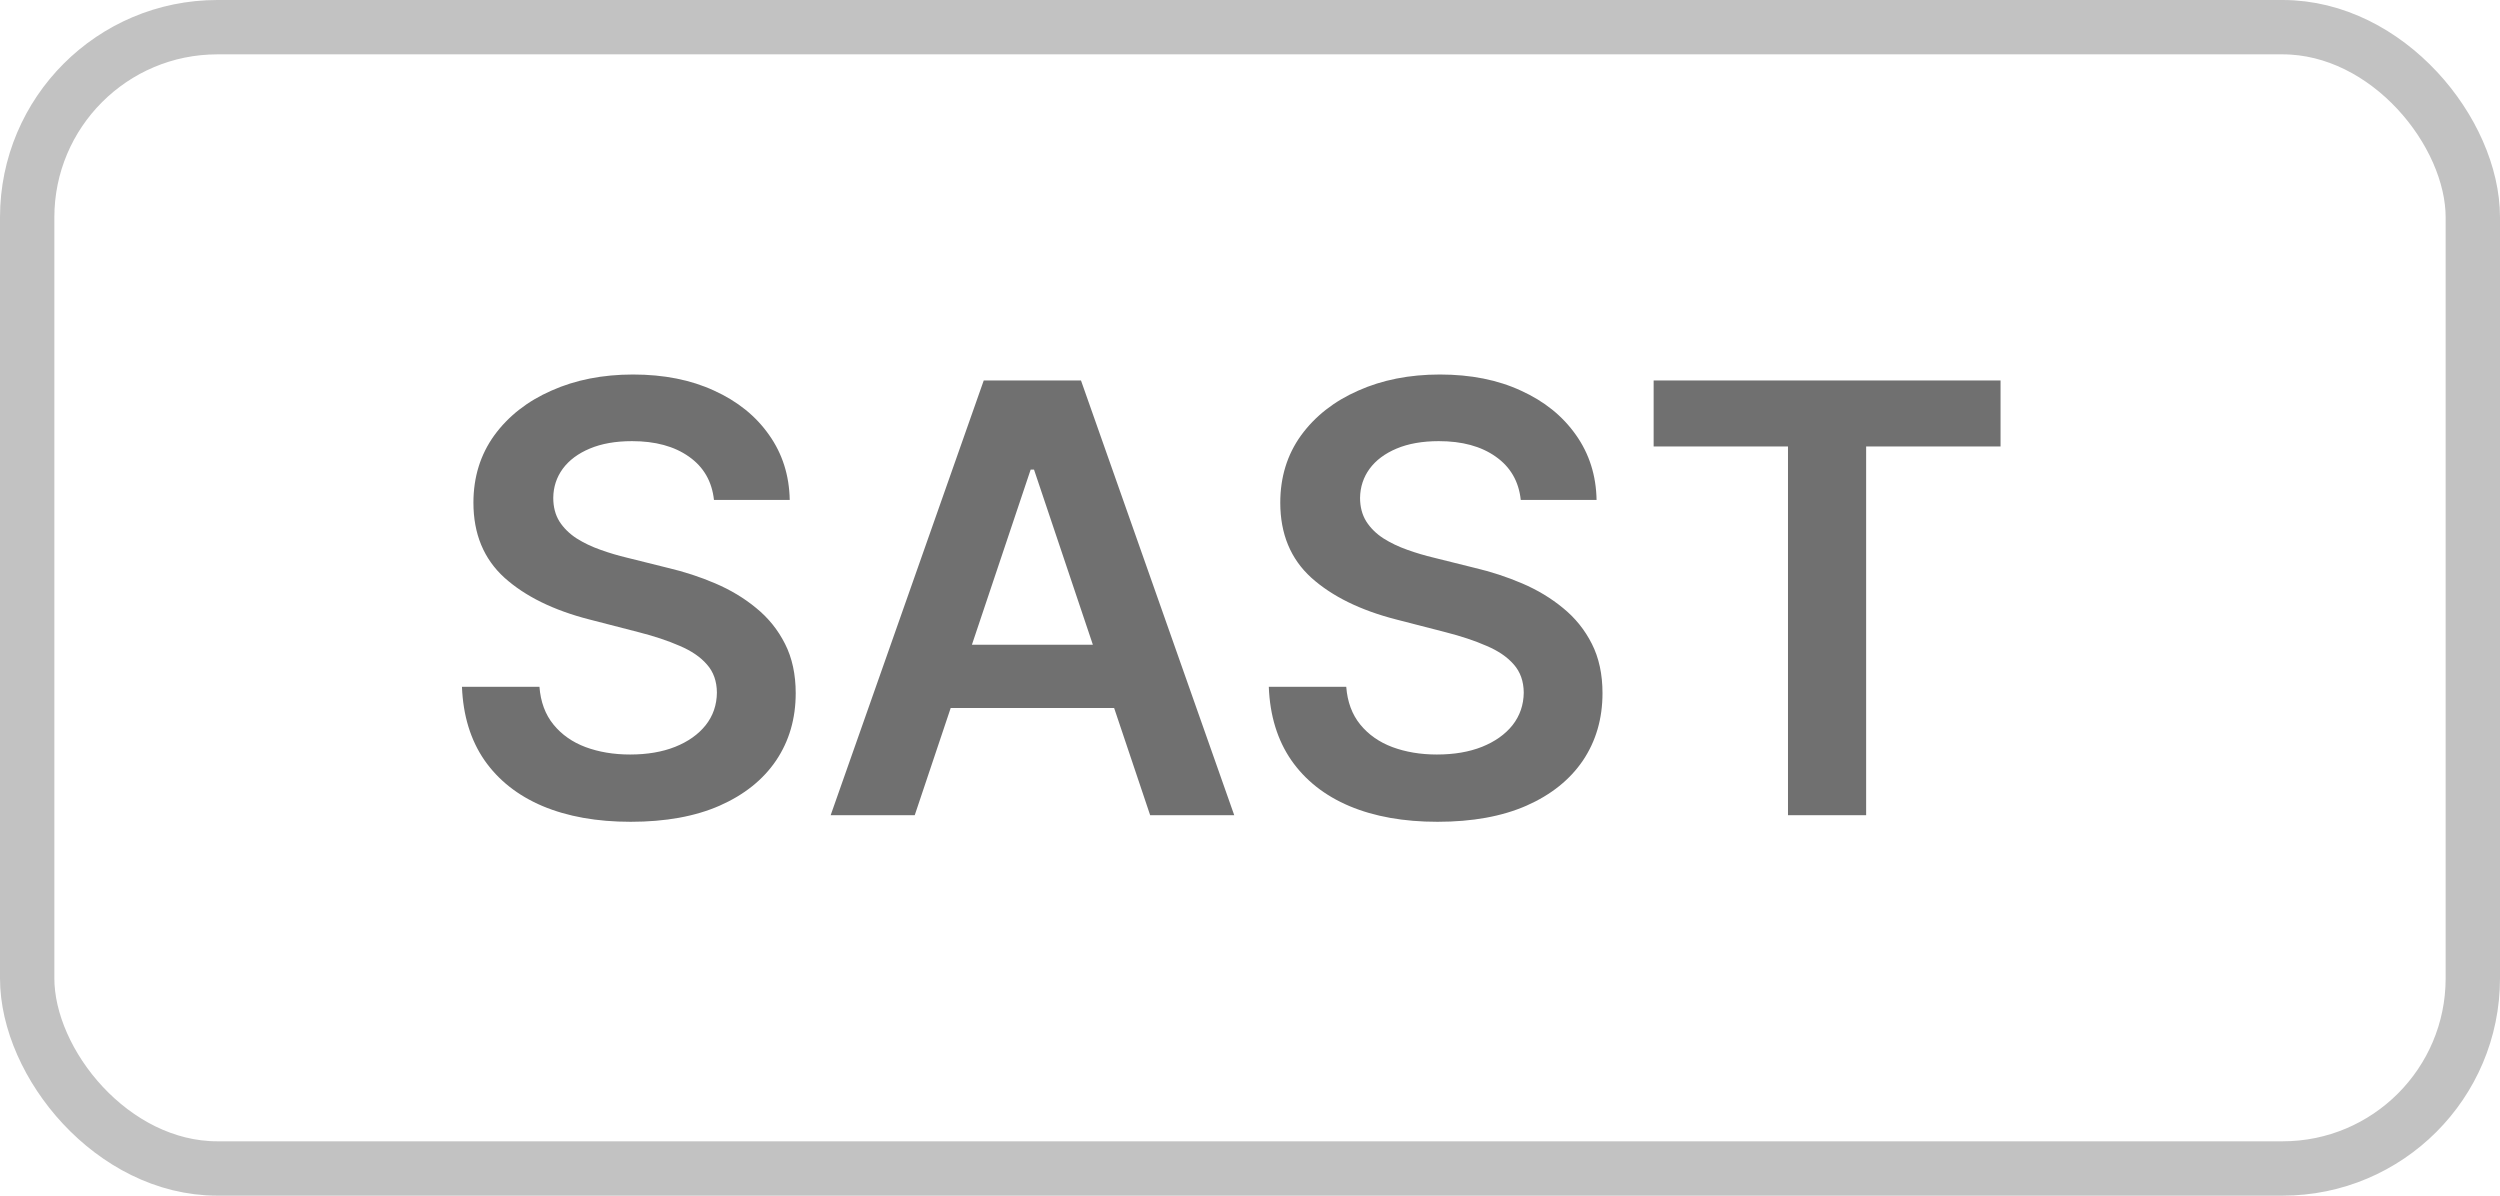 <svg width="46" height="22" viewBox="0 0 46 22" fill="none" xmlns="http://www.w3.org/2000/svg">
<rect x="0.5" y="0.5" width="45" height="21" rx="3.5" stroke="#343434" stroke-opacity="0.3"/>
<path d="M13.137 9.199C13.1 8.858 12.947 8.592 12.676 8.402C12.408 8.212 12.059 8.117 11.629 8.117C11.327 8.117 11.068 8.163 10.852 8.254C10.635 8.345 10.47 8.469 10.355 8.625C10.241 8.781 10.182 8.96 10.18 9.16C10.18 9.327 10.217 9.471 10.293 9.594C10.371 9.716 10.477 9.82 10.609 9.906C10.742 9.99 10.889 10.06 11.051 10.117C11.212 10.175 11.375 10.223 11.539 10.262L12.289 10.449C12.591 10.52 12.882 10.615 13.16 10.734C13.441 10.854 13.693 11.005 13.914 11.188C14.138 11.37 14.315 11.59 14.445 11.848C14.575 12.105 14.641 12.408 14.641 12.754C14.641 13.223 14.521 13.635 14.281 13.992C14.042 14.346 13.695 14.624 13.242 14.824C12.792 15.022 12.246 15.121 11.605 15.121C10.983 15.121 10.443 15.025 9.984 14.832C9.529 14.639 9.172 14.358 8.914 13.988C8.659 13.618 8.521 13.168 8.5 12.637H9.926C9.947 12.915 10.033 13.147 10.184 13.332C10.335 13.517 10.531 13.655 10.773 13.746C11.018 13.837 11.292 13.883 11.594 13.883C11.909 13.883 12.185 13.836 12.422 13.742C12.662 13.646 12.849 13.513 12.984 13.344C13.12 13.172 13.189 12.971 13.191 12.742C13.189 12.534 13.128 12.362 13.008 12.227C12.888 12.088 12.72 11.974 12.504 11.883C12.29 11.789 12.04 11.706 11.754 11.633L10.844 11.398C10.185 11.229 9.664 10.973 9.281 10.629C8.901 10.283 8.711 9.823 8.711 9.25C8.711 8.779 8.839 8.366 9.094 8.012C9.352 7.658 9.702 7.383 10.145 7.188C10.587 6.99 11.088 6.891 11.648 6.891C12.216 6.891 12.713 6.99 13.141 7.188C13.57 7.383 13.908 7.655 14.152 8.004C14.397 8.35 14.523 8.749 14.531 9.199H13.137ZM16.831 15H15.284L18.101 7H19.89L22.71 15H21.163L19.026 8.641H18.964L16.831 15ZM16.882 11.863H21.101V13.027H16.882V11.863ZM27.982 9.199C27.946 8.858 27.792 8.592 27.521 8.402C27.253 8.212 26.904 8.117 26.475 8.117C26.172 8.117 25.913 8.163 25.697 8.254C25.481 8.345 25.316 8.469 25.201 8.625C25.087 8.781 25.028 8.96 25.025 9.16C25.025 9.327 25.063 9.471 25.139 9.594C25.217 9.716 25.322 9.82 25.455 9.906C25.588 9.99 25.735 10.06 25.896 10.117C26.058 10.175 26.221 10.223 26.385 10.262L27.135 10.449C27.437 10.52 27.727 10.615 28.006 10.734C28.287 10.854 28.538 11.005 28.76 11.188C28.984 11.37 29.161 11.59 29.291 11.848C29.421 12.105 29.486 12.408 29.486 12.754C29.486 13.223 29.366 13.635 29.127 13.992C28.887 14.346 28.541 14.624 28.088 14.824C27.637 15.022 27.092 15.121 26.451 15.121C25.829 15.121 25.288 15.025 24.83 14.832C24.374 14.639 24.018 14.358 23.76 13.988C23.505 13.618 23.366 13.168 23.346 12.637H24.771C24.792 12.915 24.878 13.147 25.029 13.332C25.18 13.517 25.377 13.655 25.619 13.746C25.864 13.837 26.137 13.883 26.439 13.883C26.755 13.883 27.031 13.836 27.268 13.742C27.507 13.646 27.695 13.513 27.83 13.344C27.965 13.172 28.035 12.971 28.037 12.742C28.035 12.534 27.973 12.362 27.854 12.227C27.734 12.088 27.566 11.974 27.35 11.883C27.136 11.789 26.886 11.706 26.6 11.633L25.689 11.398C25.031 11.229 24.51 10.973 24.127 10.629C23.747 10.283 23.557 9.823 23.557 9.25C23.557 8.779 23.684 8.366 23.939 8.012C24.197 7.658 24.547 7.383 24.99 7.188C25.433 6.99 25.934 6.891 26.494 6.891C27.062 6.891 27.559 6.99 27.986 7.188C28.416 7.383 28.753 7.655 28.998 8.004C29.243 8.35 29.369 8.749 29.377 9.199H27.982ZM30.427 8.215V7H36.81V8.215H34.337V15H32.899V8.215H30.427Z" fill="#343434" fill-opacity="0.7"/>
</svg>
